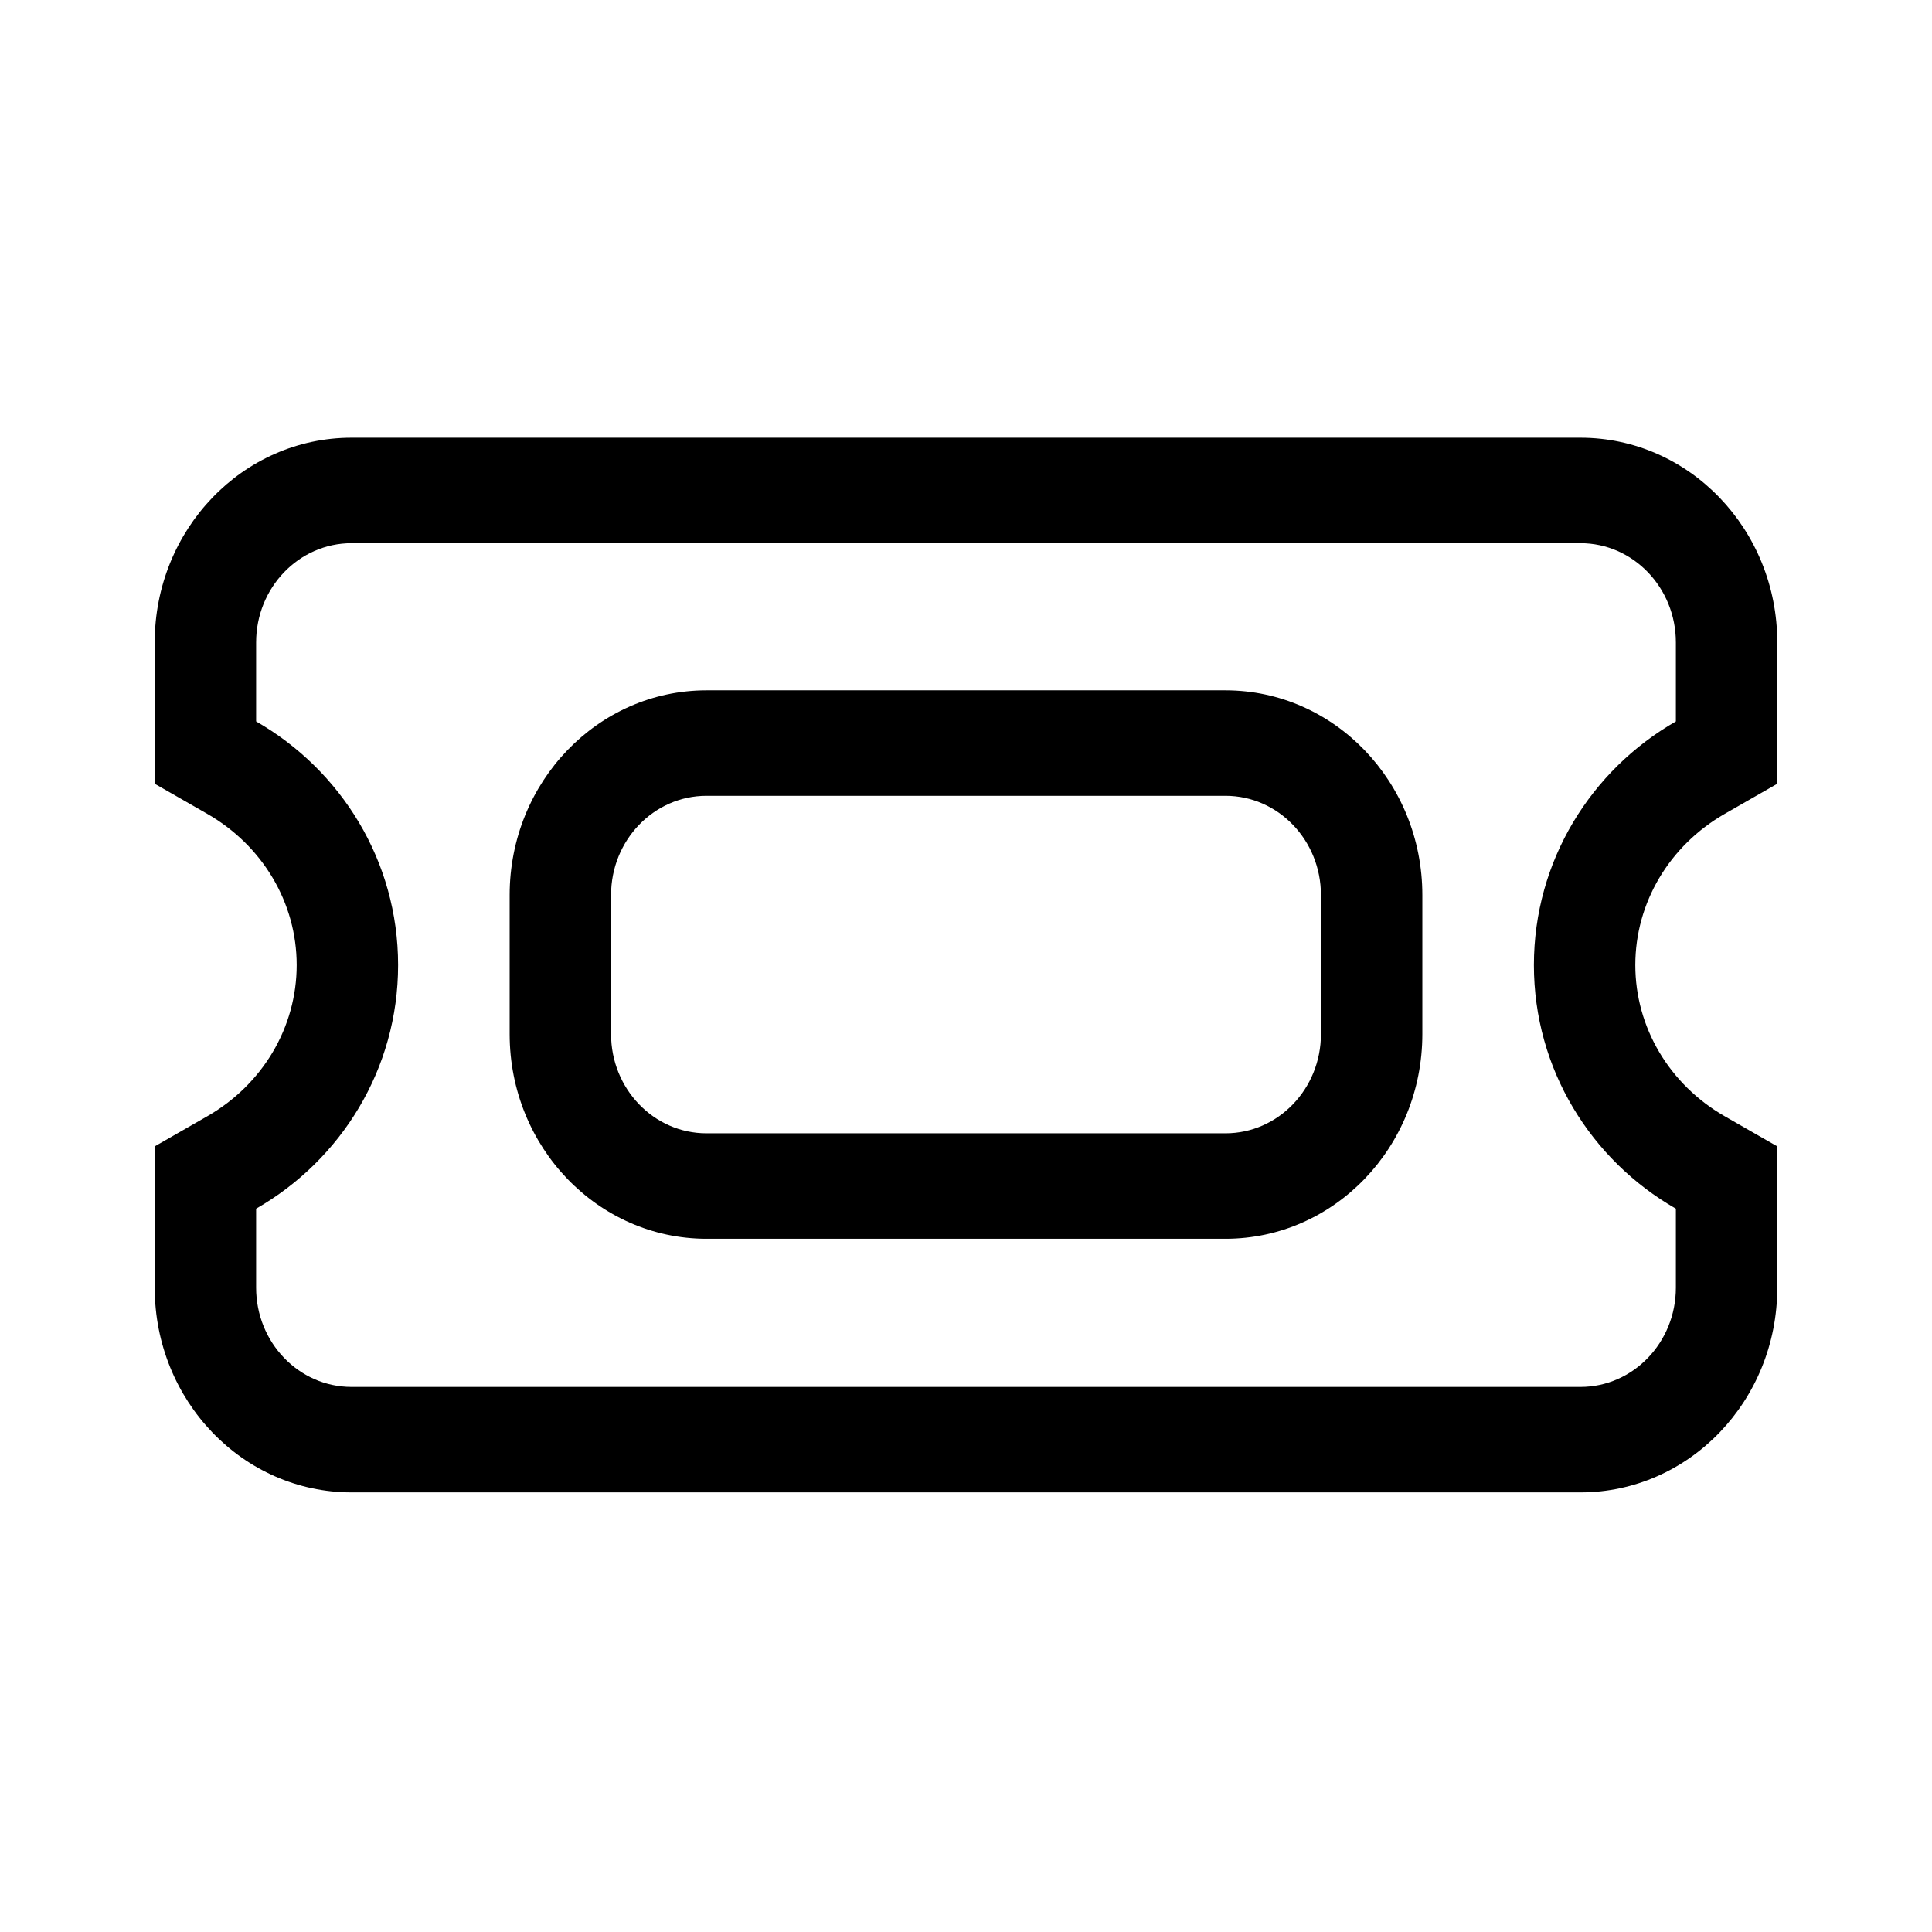 <?xml version="1.0" encoding="UTF-8"?>
<svg width="512px" height="512px" viewBox="0 0 512 512" version="1.1" xmlns="http://www.w3.org/2000/svg" xmlns:xlink="http://www.w3.org/1999/xlink">
    <!-- Generator: Sketch 59.1 (86144) - https://sketch.com -->
    <title>tickets</title>
    <desc>Created with Sketch.</desc>
    <g id="Page-3" stroke="none" stroke-width="1" fill="none" fill-rule="evenodd">
        <path d="M418.831,116 C447.643,116 471,140.291 471,170.256 L471,207.701 L457.093,215.669 C442.395,224.09 433.375,239.247 433.375,255.75 C433.375,272.253 442.395,287.41 457.093,295.831 L471,303.799 L471,341.244 C471,371.209 447.643,395.5 418.831,395.5 L93.169,395.5 C64.357,395.5 41,371.209 41,341.244 L41,303.799 L54.907,295.831 C69.605,287.41 78.625,272.253 78.625,255.75 C78.625,239.247 69.605,224.09 54.907,215.669 L41,207.701 L41,170.256 C41,140.291 64.357,116 93.169,116 L418.831,116 Z M418.831,143.95 L93.169,143.95 C79.2,143.95 67.875,155.728 67.875,170.256 L67.875,191.188 C90.367,204.075 105.5,228.162 105.5,255.75 C105.5,283.338 90.367,307.425 67.875,320.312 L67.875,341.244 C67.875,355.772 79.2,367.55 93.169,367.55 L418.831,367.55 C432.8,367.55 444.125,355.772 444.125,341.244 L444.125,320.312 C421.633,307.425 406.5,283.338 406.5,255.75 C406.5,228.162 421.633,204.075 444.125,191.188 L444.125,170.256 C444.125,155.728 432.8,143.95 418.831,143.95 Z M324.768,182.947 C353.581,182.947 376.938,207.238 376.938,237.202 L376.938,274.031 C376.938,303.995 353.581,328.287 324.768,328.287 L187.232,328.287 C158.419,328.287 135.062,303.995 135.062,274.031 L135.062,237.202 C135.062,207.238 158.419,182.947 187.232,182.947 L324.768,182.947 Z M324.768,210.897 L187.232,210.897 C173.262,210.897 161.938,222.674 161.938,237.202 L161.938,274.031 C161.938,288.559 173.262,300.337 187.232,300.337 L324.768,300.337 C338.738,300.337 350.062,288.559 350.062,274.031 L350.062,237.202 C350.062,222.674 338.738,210.897 324.768,210.897 Z" id="tickets" fill="#000000" fill-rule="nonzero"></path>
    </g>
</svg>